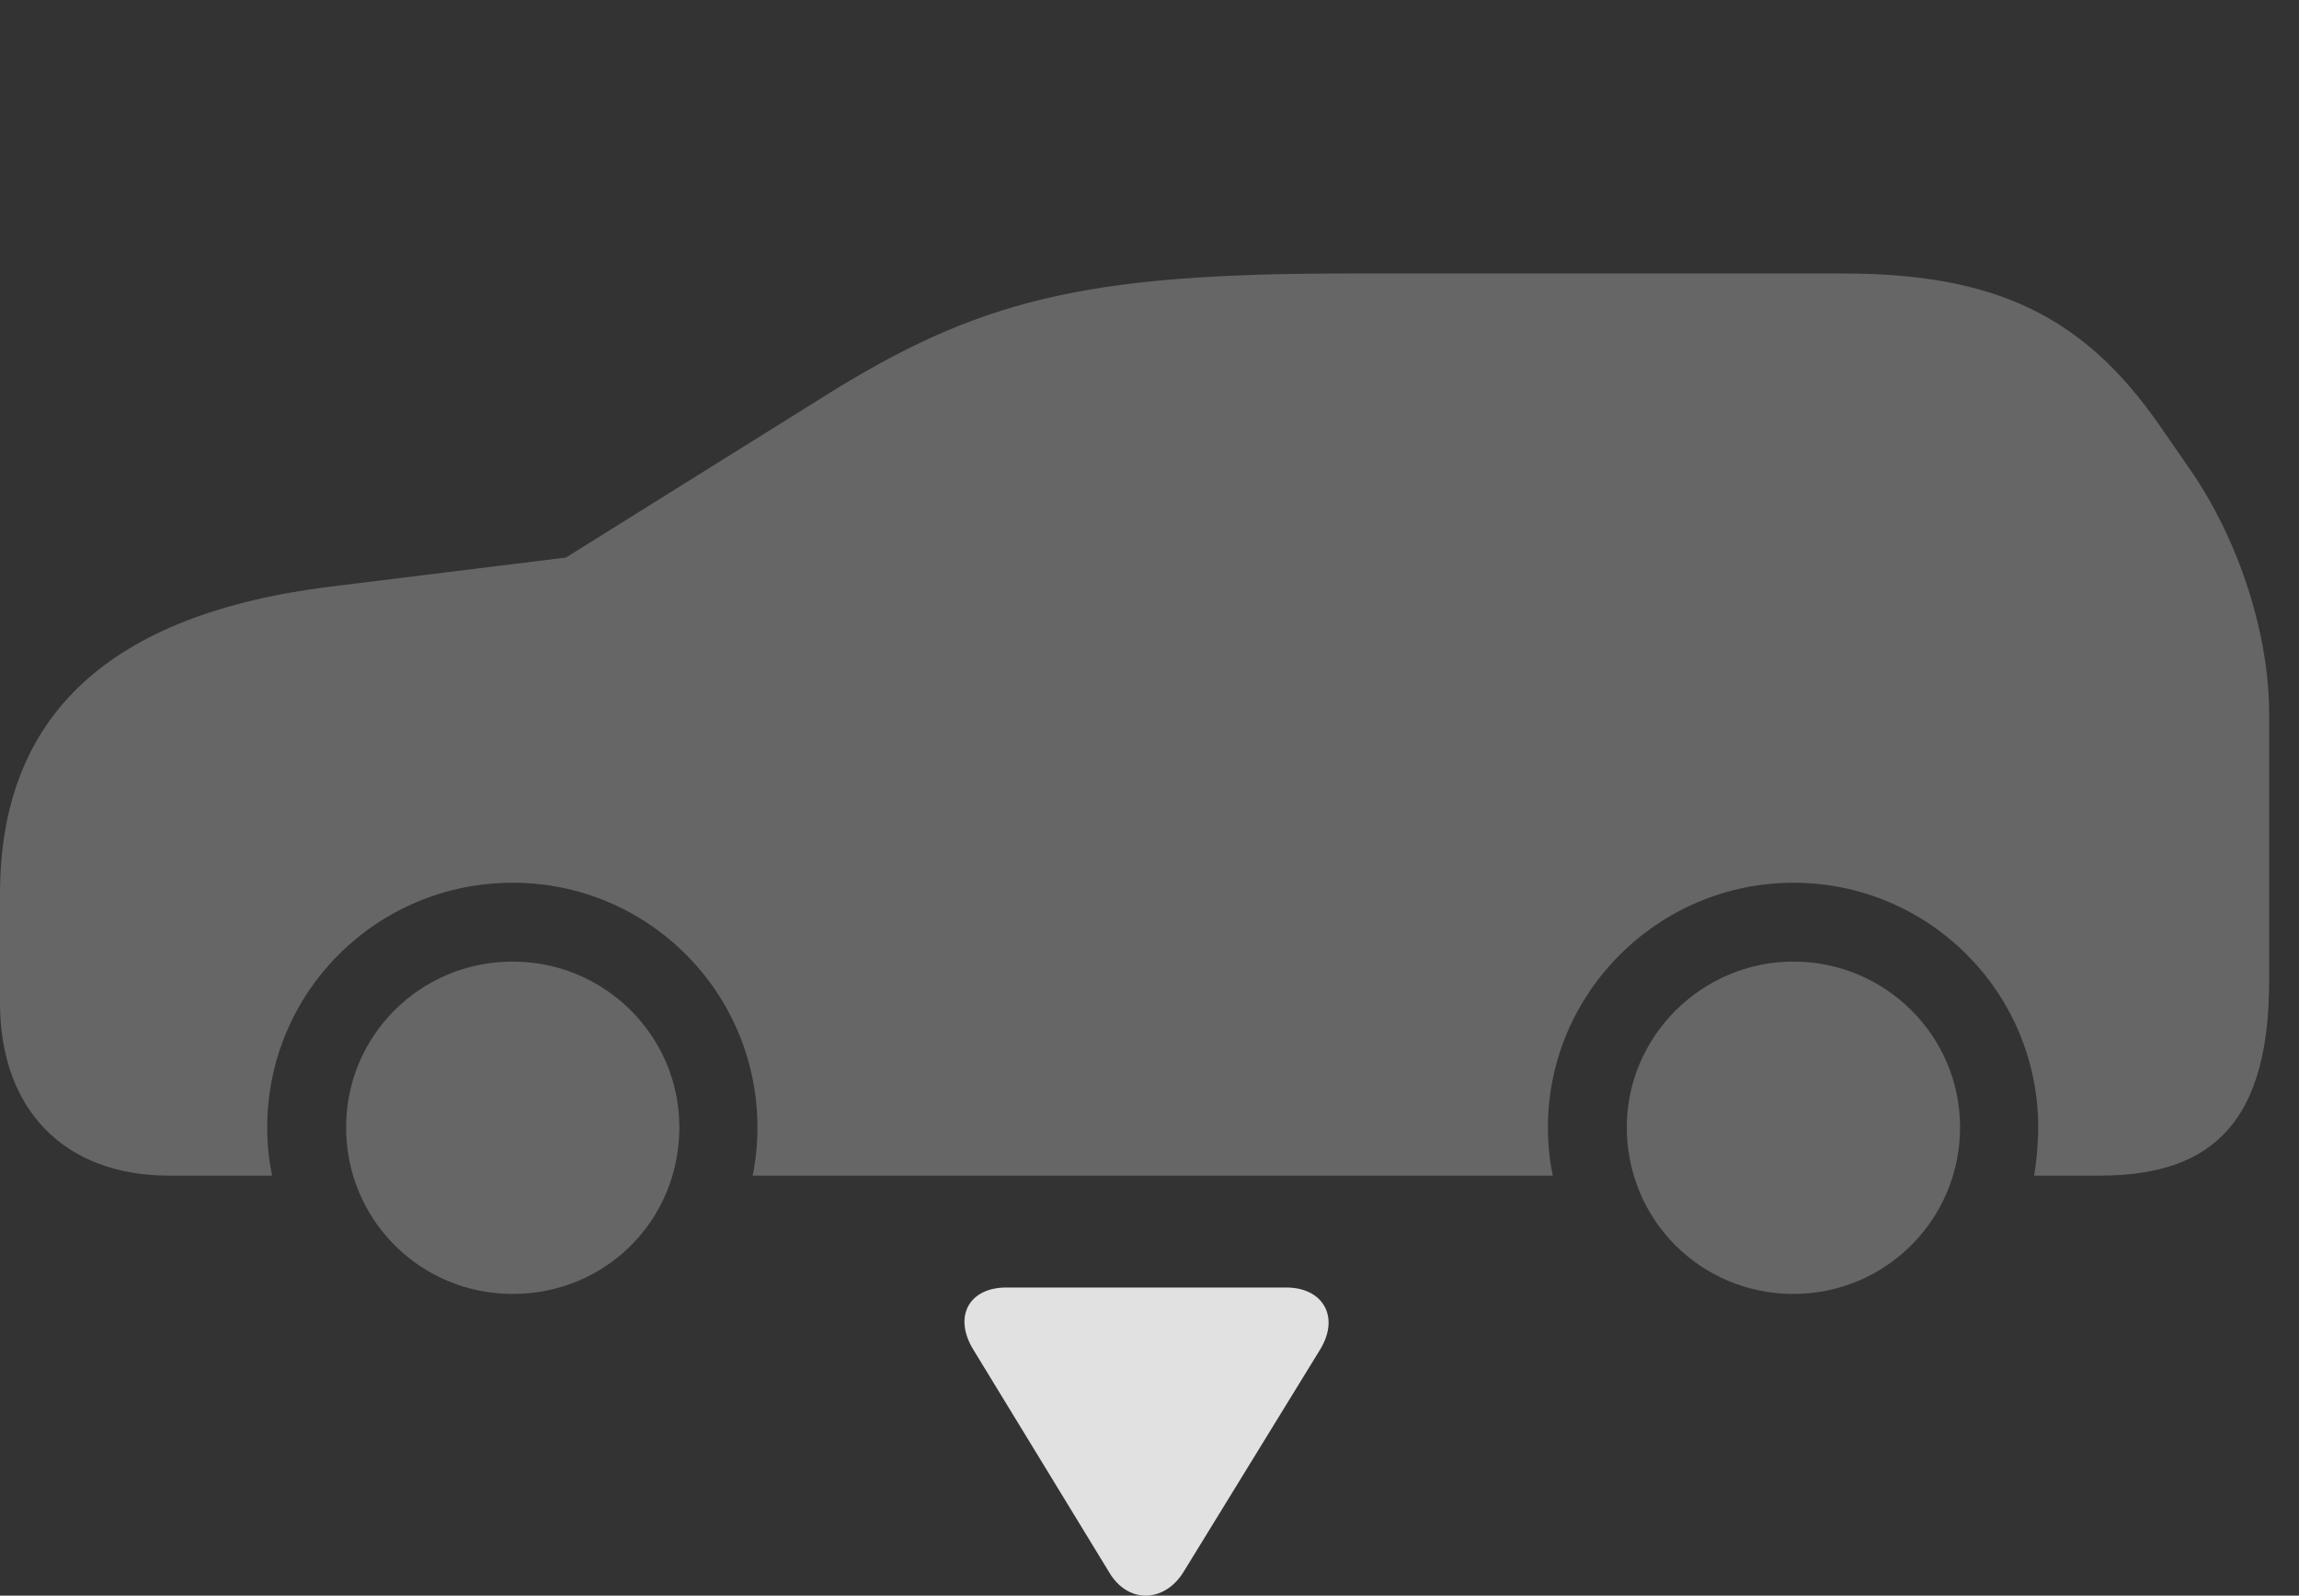 <?xml version="1.0" encoding="UTF-8"?>
<!--Generator: Apple Native CoreSVG 232.5-->
<!DOCTYPE svg
PUBLIC "-//W3C//DTD SVG 1.1//EN"
       "http://www.w3.org/Graphics/SVG/1.1/DTD/svg11.dtd">
<svg version="1.1" xmlns="http://www.w3.org/2000/svg" xmlns:xlink="http://www.w3.org/1999/xlink" width="27.891" height="19.363">
 <rect width="100%" height="100%" fill="#333333" stroke="none"/>
 <g>
  <rect height="19.363" opacity="0" width="27.891" x="0" y="0"/>
  <path d="M6.221 15.702C7.344 15.702 8.242 14.813 8.242 13.68C8.242 12.567 7.334 11.669 6.221 11.669C5.098 11.669 4.199 12.567 4.199 13.68C4.199 14.803 5.098 15.702 6.221 15.702ZM21.758 15.702C22.871 15.702 23.779 14.803 23.779 13.68C23.779 12.567 22.871 11.669 21.758 11.669C20.645 11.669 19.736 12.577 19.736 13.68C19.736 14.803 20.635 15.702 21.758 15.702ZM26.553 5.673L26.201 5.165C25.283 3.837 24.209 3.319 22.363 3.319L16.348 3.319C13.154 3.319 11.865 3.632 9.961 4.833L6.865 6.766L4.014 7.118C1.328 7.45 0 8.68 0 10.848L0 12.167C0 13.466 0.781 14.266 2.051 14.266L3.301 14.266C3.262 14.081 3.242 13.886 3.242 13.68C3.242 12.04 4.57 10.712 6.221 10.712C7.861 10.712 9.189 12.04 9.189 13.68C9.189 13.886 9.17 14.081 9.131 14.266L18.838 14.266C18.799 14.081 18.779 13.886 18.779 13.68C18.779 12.05 20.117 10.712 21.758 10.712C23.398 10.712 24.727 12.04 24.727 13.68C24.727 13.886 24.707 14.081 24.678 14.266L25.479 14.266C26.904 14.266 27.529 13.544 27.529 11.893L27.529 8.661C27.529 7.704 27.168 6.552 26.553 5.673Z" fill="#ffffff" fill-opacity="0.25"/>
  <path d="M12.207 15.624C11.758 15.624 11.562 15.975 11.807 16.376L13.457 19.081C13.682 19.462 14.121 19.452 14.355 19.081L16.016 16.376C16.26 15.975 16.045 15.624 15.605 15.624Z" fill="#ffffff" fill-opacity="0.85"/>
 </g>
</svg>
